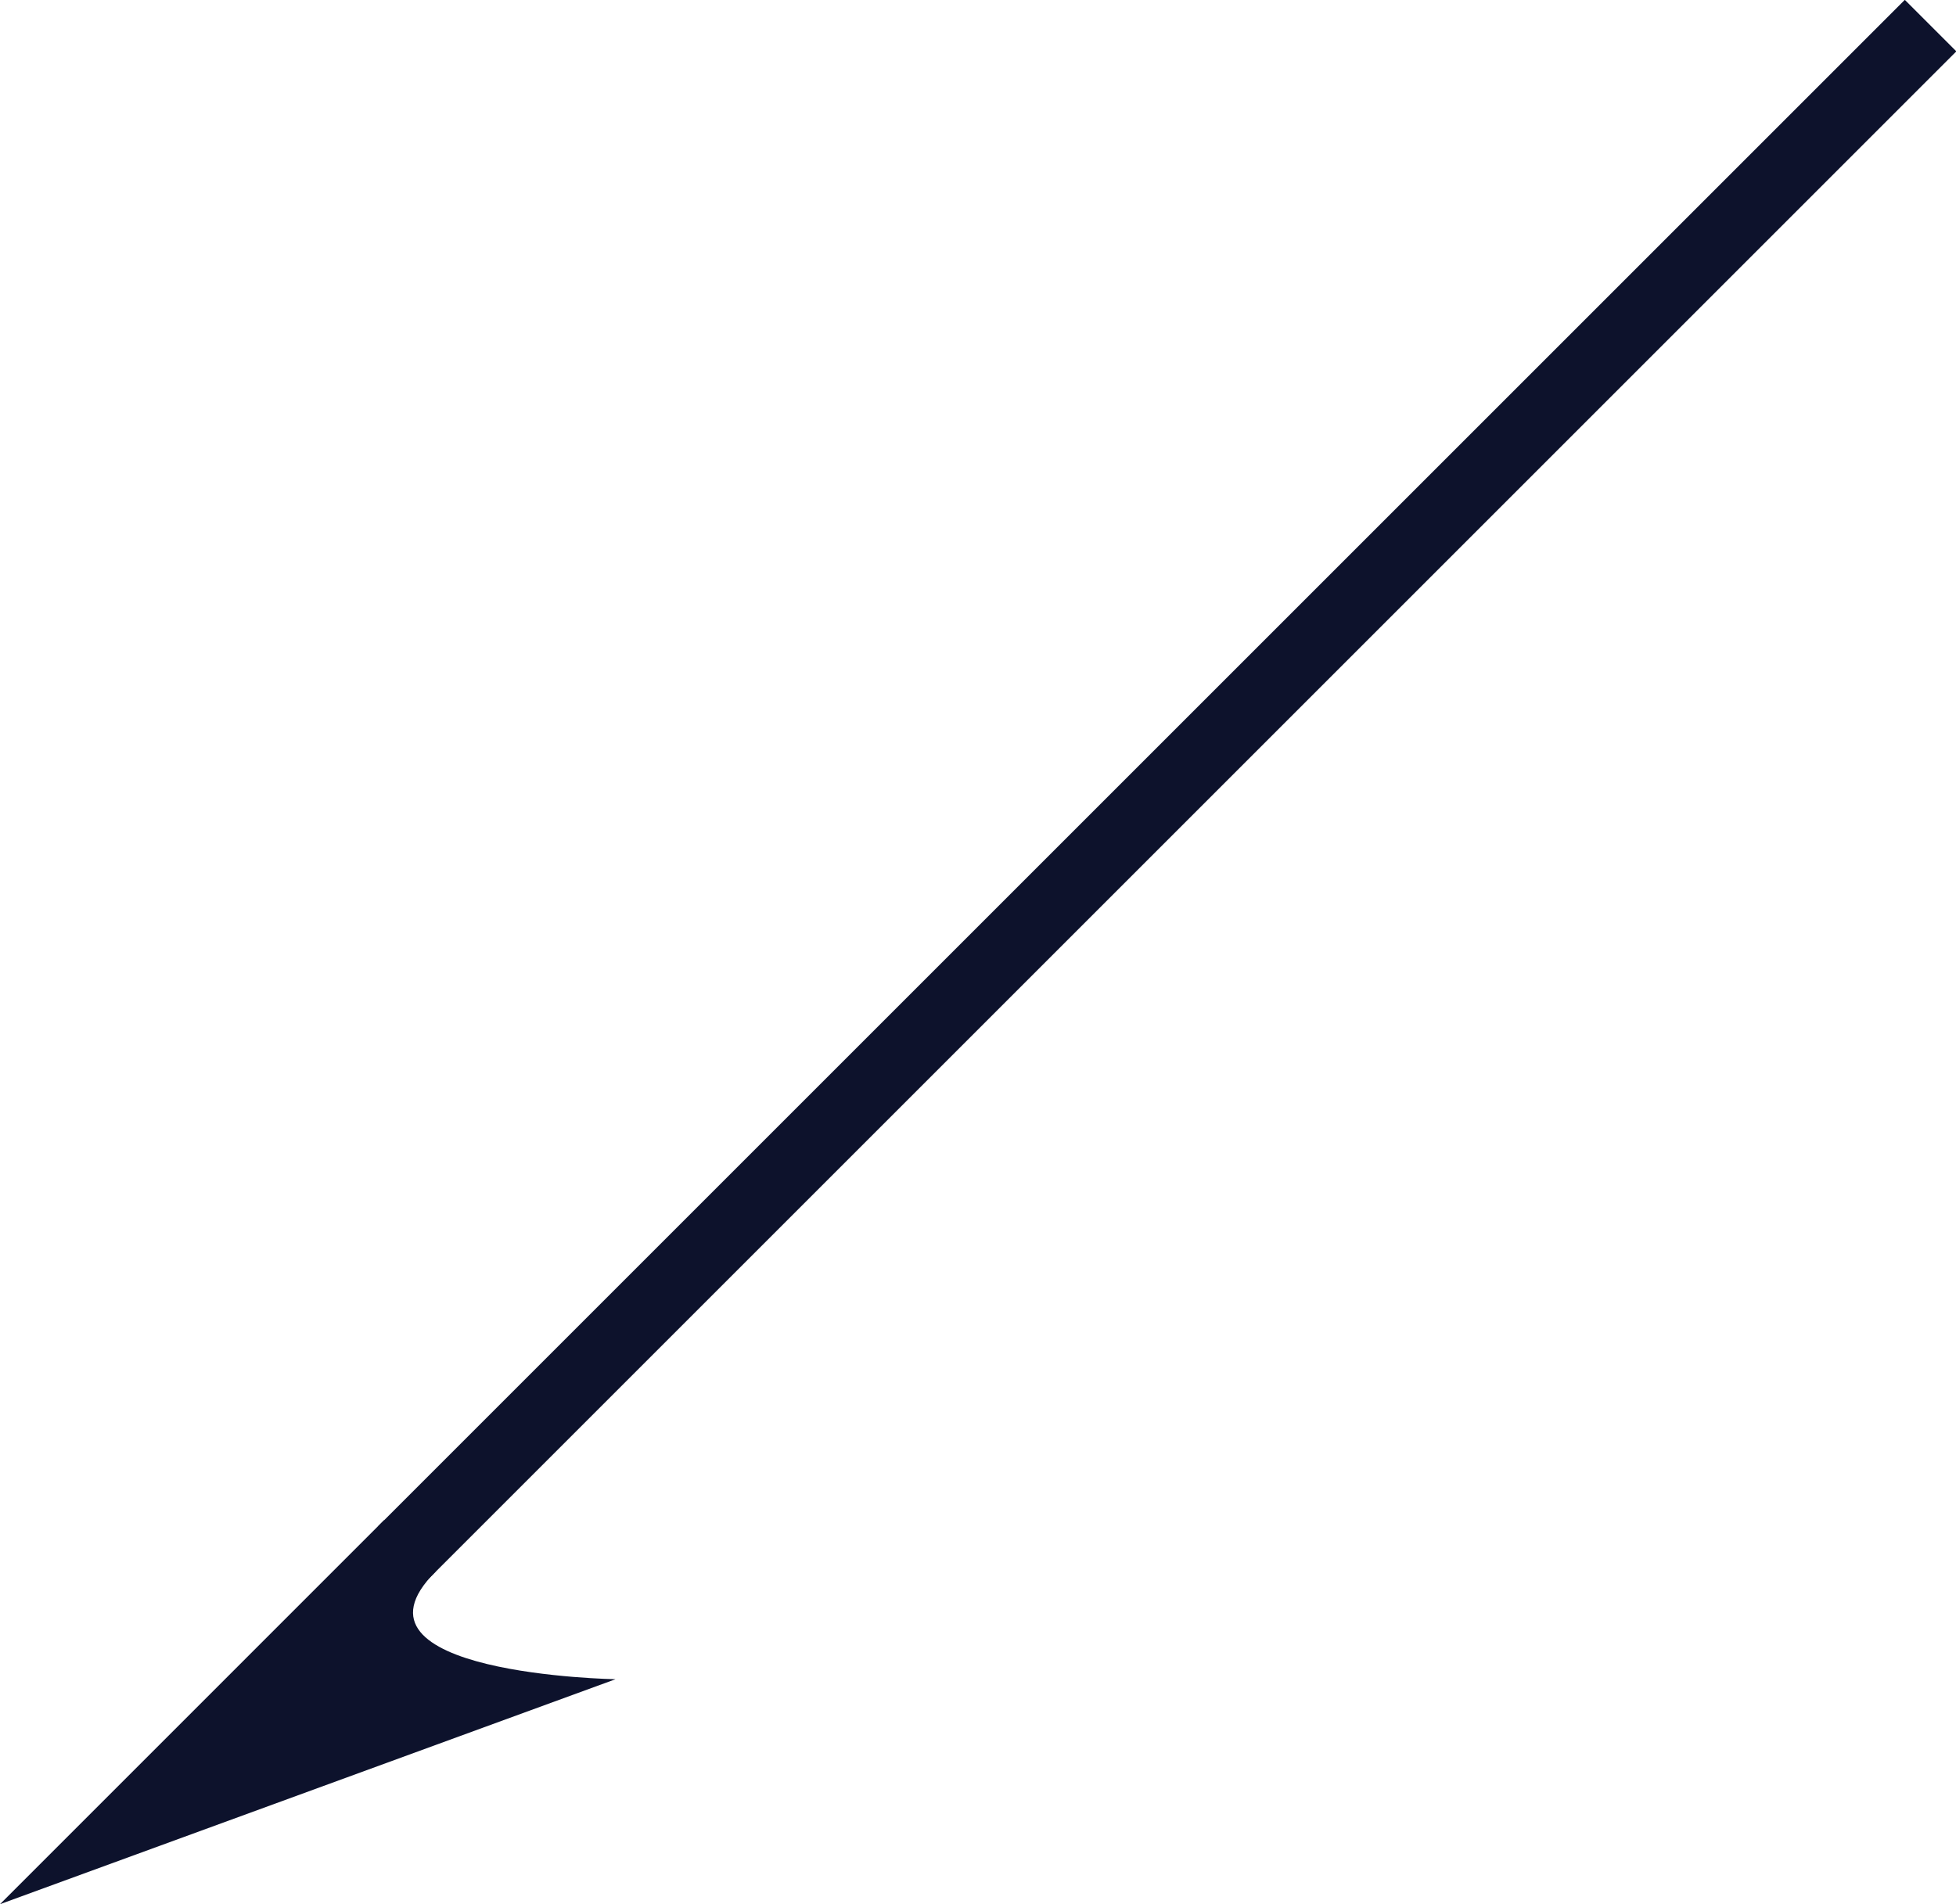 <?xml version="1.0" encoding="utf-8"?>
<!-- Generator: Adobe Illustrator 14.0.0, SVG Export Plug-In . SVG Version: 6.00 Build 43363)  -->
<!DOCTYPE svg PUBLIC "-//W3C//DTD SVG 1.1//EN" "http://www.w3.org/Graphics/SVG/1.1/DTD/svg11.dtd">
<svg version="1.1" id="Layer_1" xmlns="http://www.w3.org/2000/svg" xmlns:xlink="http://www.w3.org/1999/xlink" x="0px" y="0px"
	 width="51.013px" height="49.671px" viewBox="0 0 51.013 49.671" enable-background="new 0 0 51.013 49.671" xml:space="preserve">
<rect x="29.478" y="-7.576" transform="matrix(0.707 0.707 -0.707 0.707 23.481 -15.489)" fill="#0D122C" width="1.901" height="56.321"/>
<path fill="#0D122C" d="M10.015,39.655L0,49.671l16.053-5.868c0,0-7.377-0.124-4.694-2.805L10.015,39.655z"/>
</svg>
